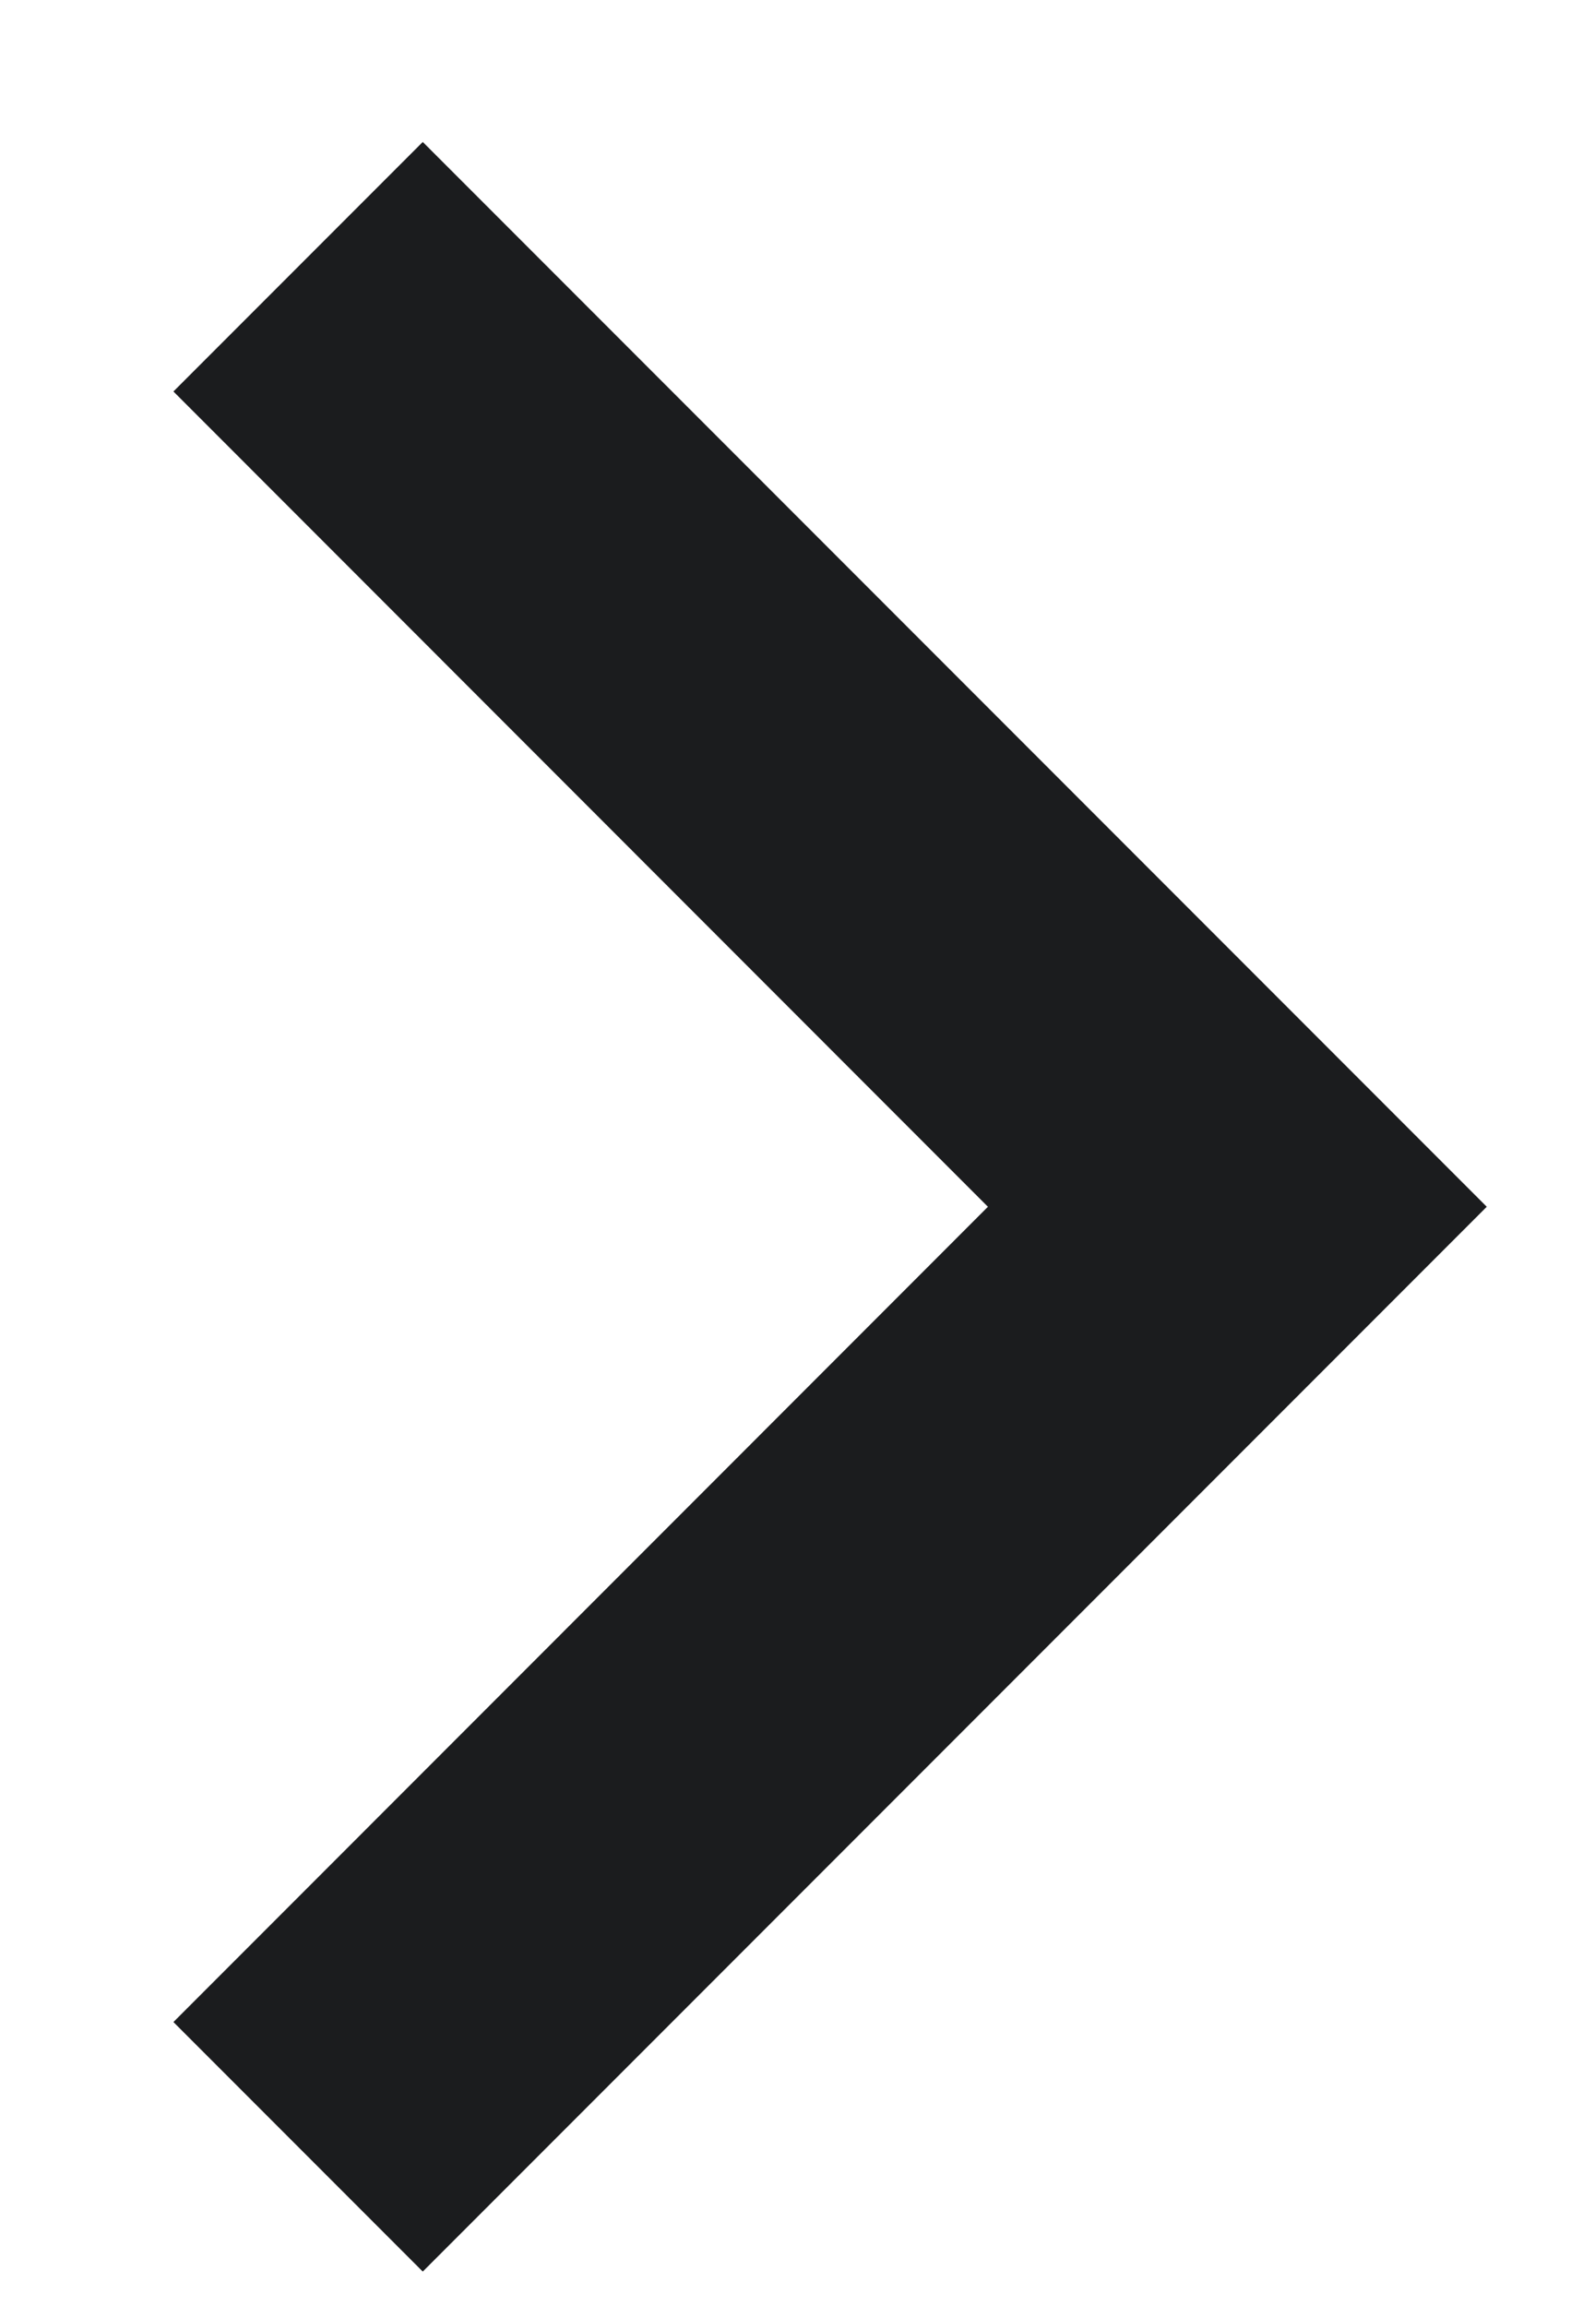 <svg width="9" height="13" viewBox="0 0 9 13" fill="none" xmlns="http://www.w3.org/2000/svg">
<path d="M2.384 0.8L8.384 6.8L2.384 12.8L0.978 11.394L5.571 6.8L0.978 2.206L2.384 0.8Z" fill="#1B1C1E"/>
</svg>
